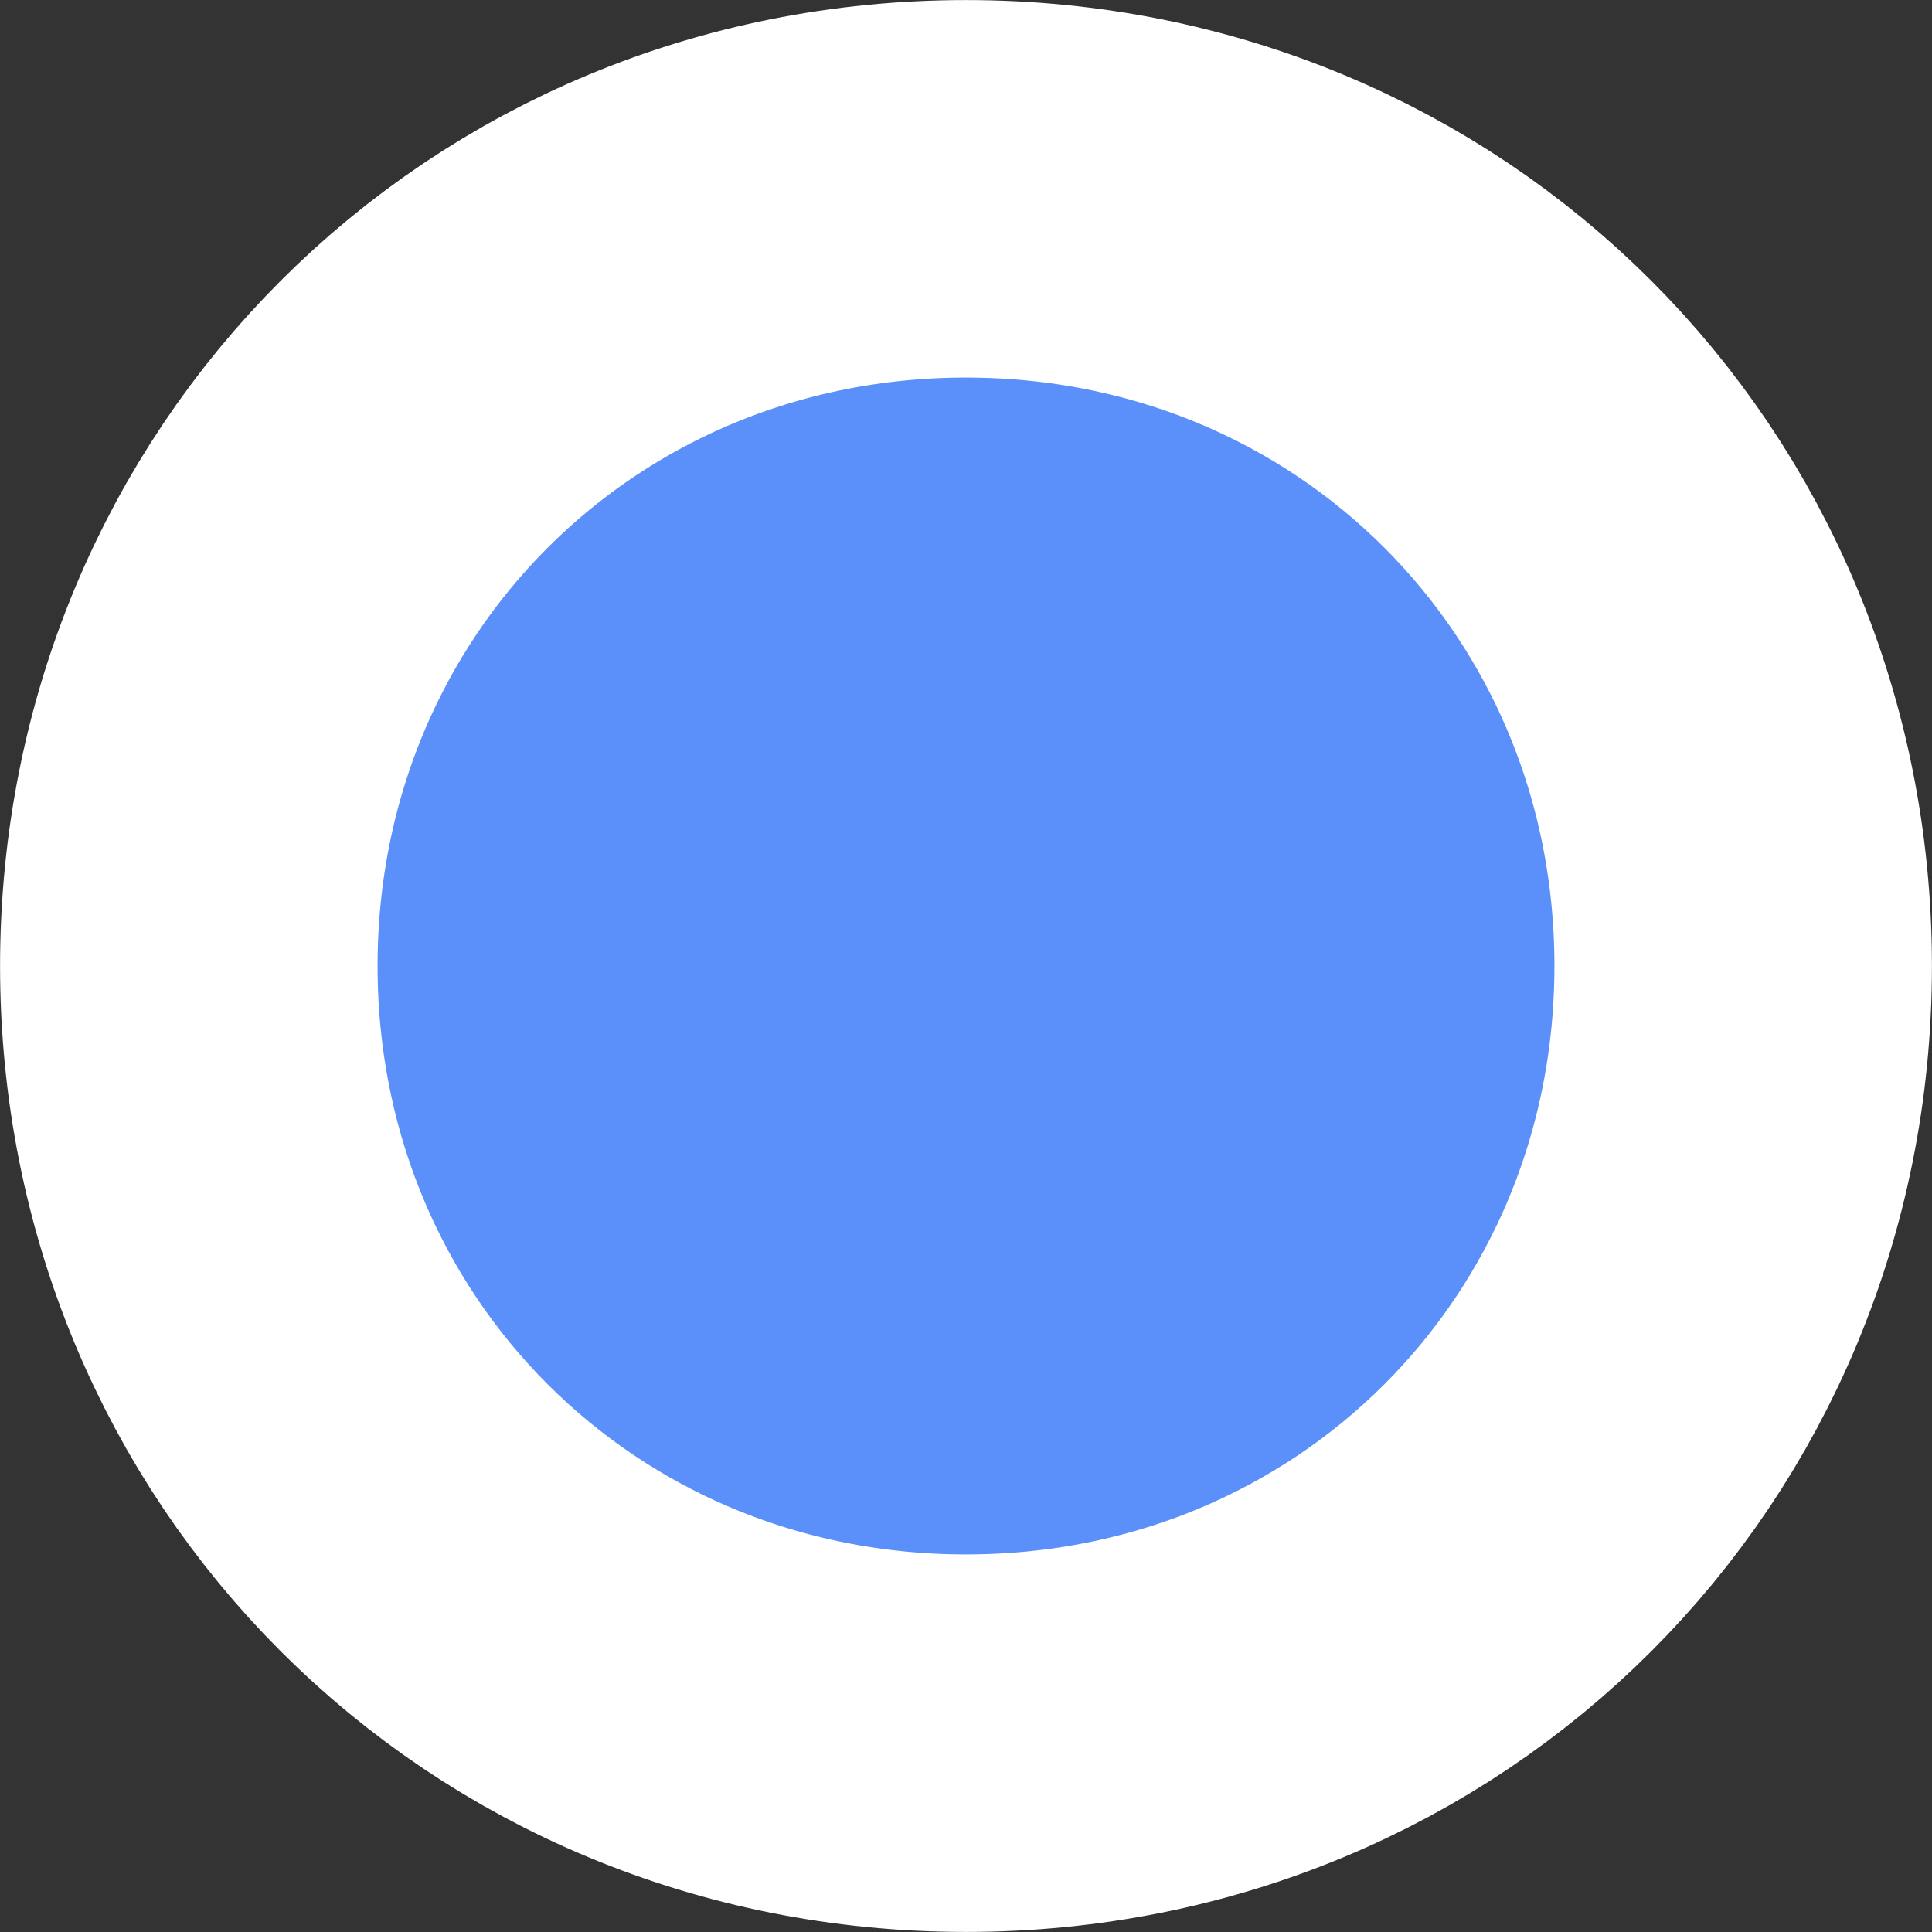 ﻿<?xml version="1.0" encoding="utf-8"?>
<svg version="1.1" xmlns:xlink="http://www.w3.org/1999/xlink" width="15px" height="15px" xmlns="http://www.w3.org/2000/svg">
  <rect width="100%" height="100%" fill="#333333" stroke="none"/>
  <g transform="matrix(1 0 0 1 -1225 -906 )">
    <path d="M 1232.5 907.931  C 1235.618 907.931  1238.069 910.382  1238.069 913.5  C 1238.069 916.618  1235.618 919.069  1232.5 919.069  C 1229.382 919.069  1226.931 916.618  1226.931 913.5  C 1226.931 910.382  1229.382 907.931  1232.5 907.931  Z " fill-rule="nonzero" fill="#5b8ff9" stroke="none" />
    <path d="M 1232.5 907.466  C 1235.879 907.466  1238.534 910.121  1238.534 913.5  C 1238.534 916.879  1235.879 919.534  1232.5 919.534  C 1229.121 919.534  1226.466 916.879  1226.466 913.5  C 1226.466 910.121  1229.121 907.466  1232.5 907.466  Z " stroke-width="2.931" stroke="#ffffff" fill="none" />
  </g>
</svg>